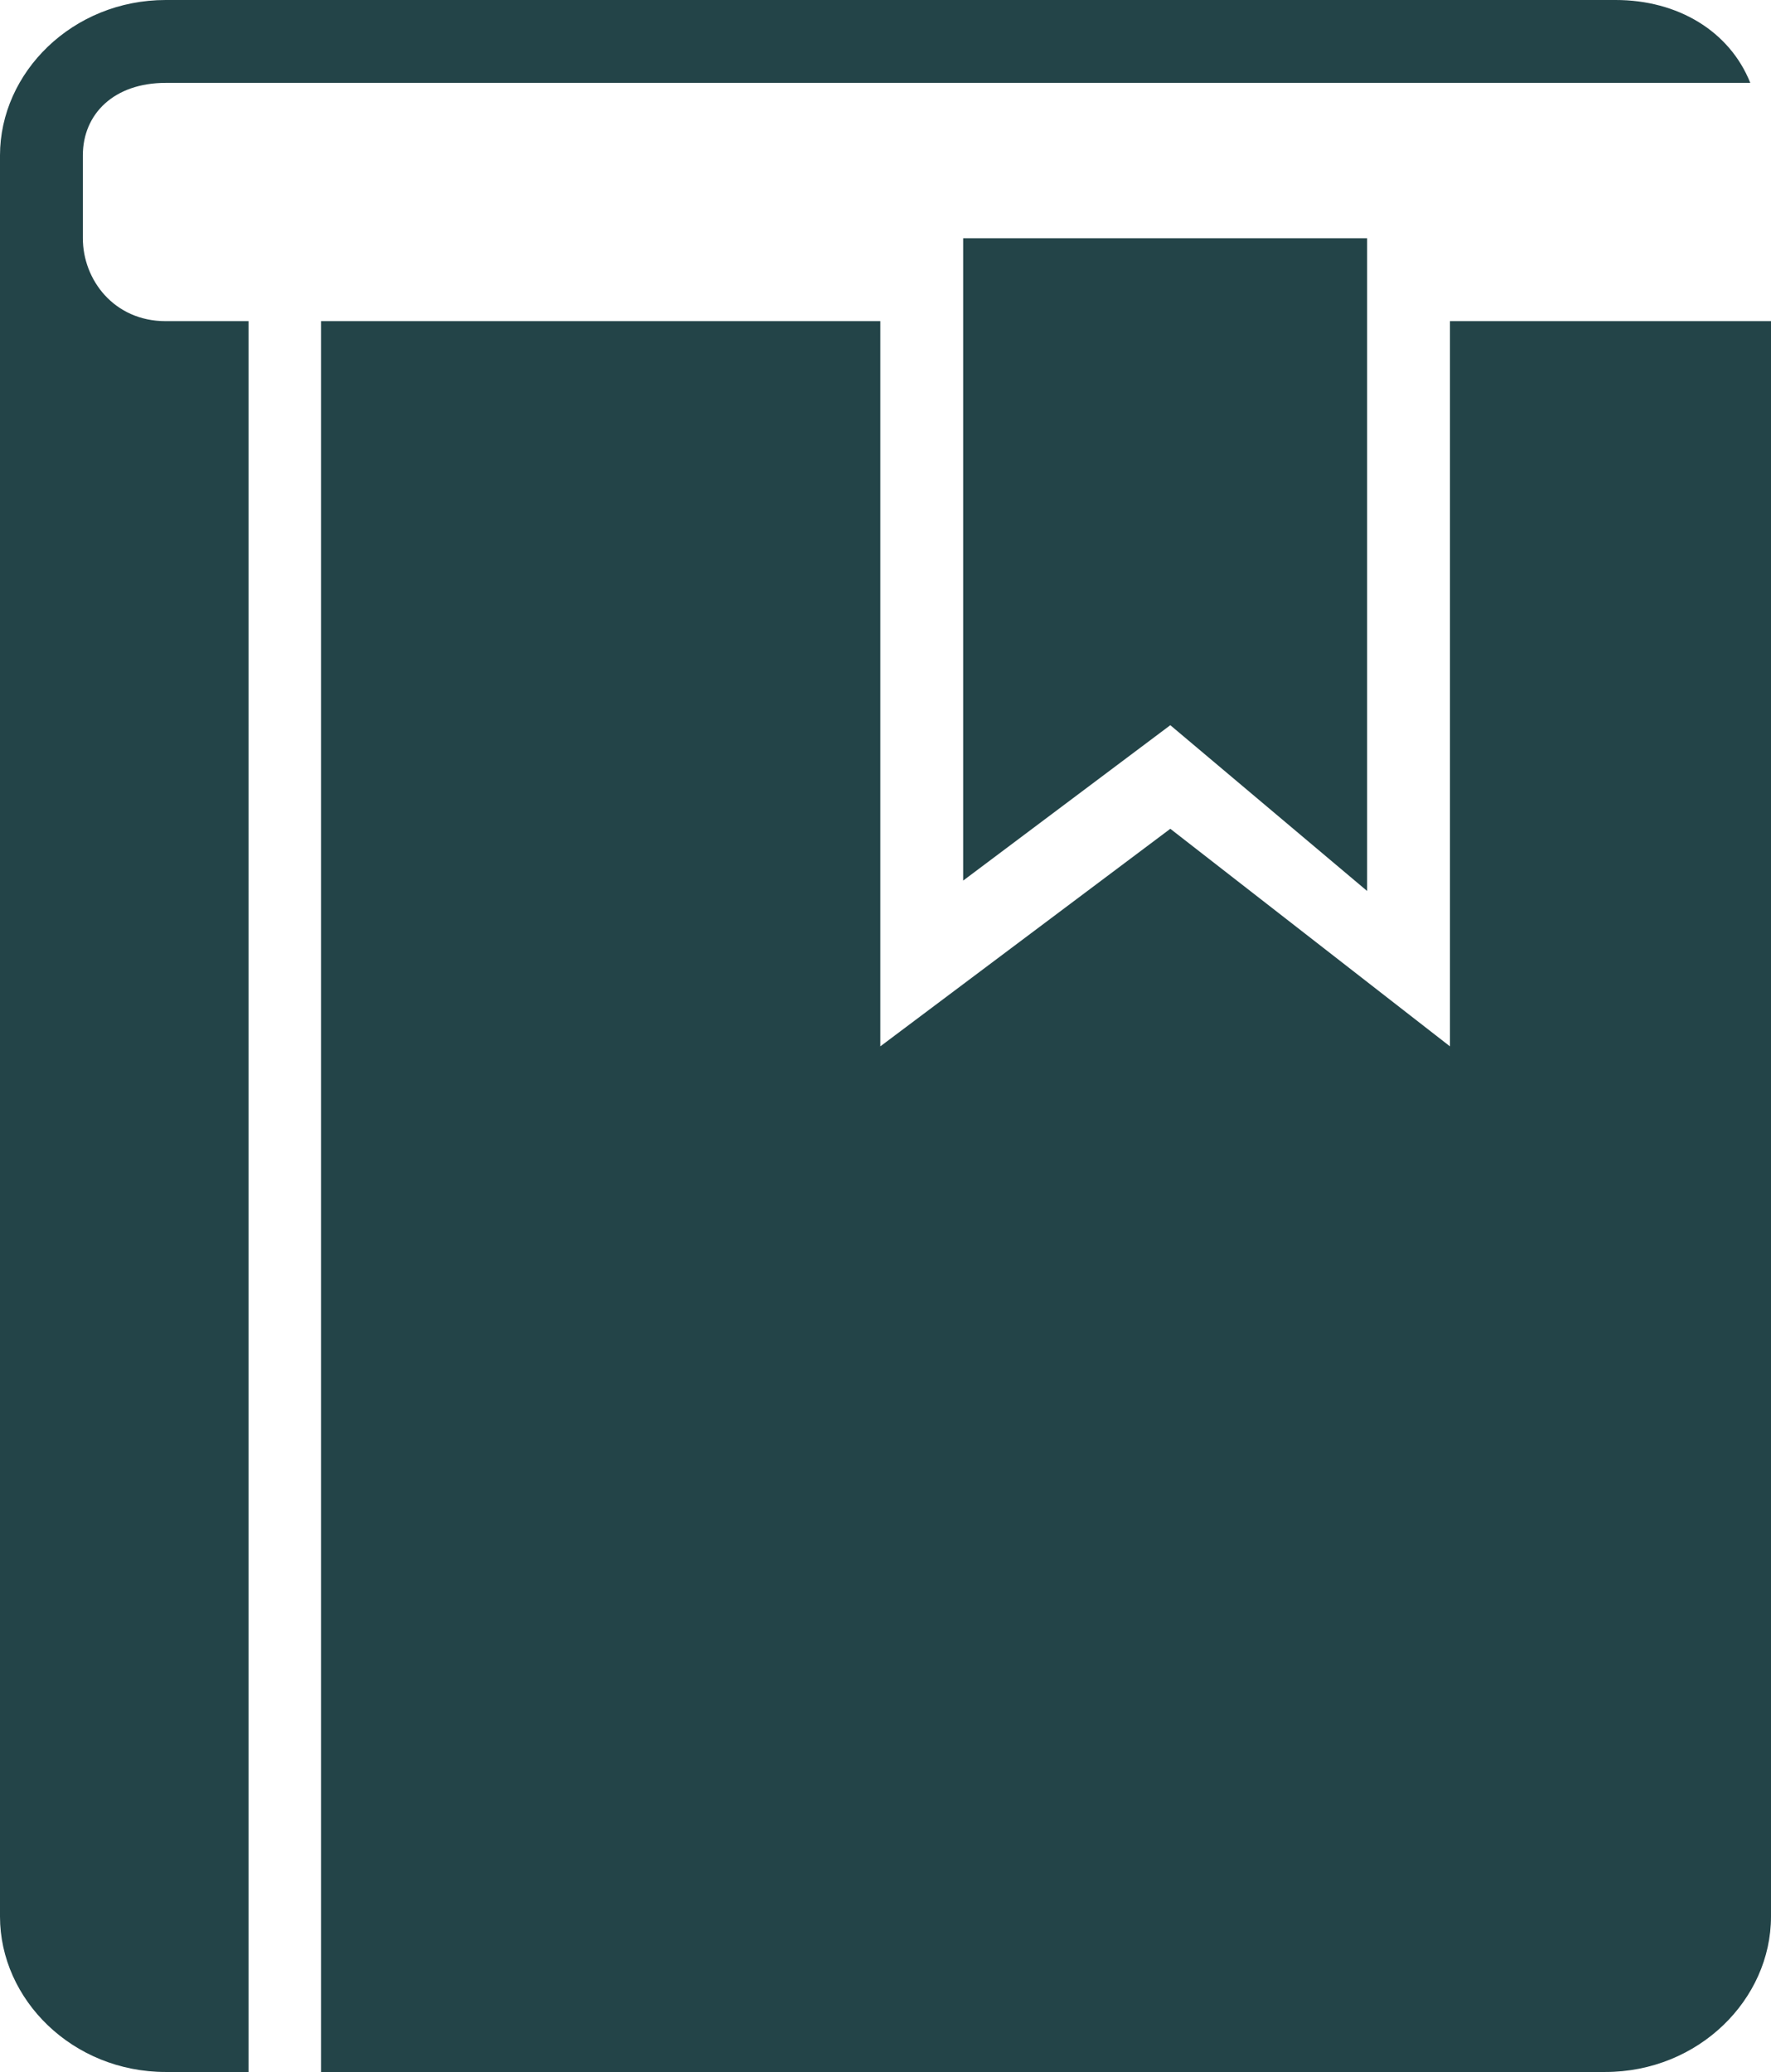 <svg id="Слой_1" xmlns="http://www.w3.org/2000/svg" viewBox="0 0 17.1 20">
    <style>
        .st0{fill-rule:evenodd;clip-rule:evenodd;fill:#234448}
    </style>
    <path class="st0" d="M15.5 20H3.1V3.1h5.4v7L11.3 8l2.7 2.1v-7h3.1v15.4c0 .8-.7 1.5-1.6 1.5zM11.3 7l-2 1.5V2.3h3.9v6.3L11.3 7zM.8 1.5v.8c0 .4.3.8.8.8h.8V20h-.8C.7 20 0 19.3 0 18.5v-17C0 .7.7 0 1.6 0h14c.6 0 1.1.3 1.3.8H1.6c-.5 0-.8.3-.8.7z"/>
</svg>
